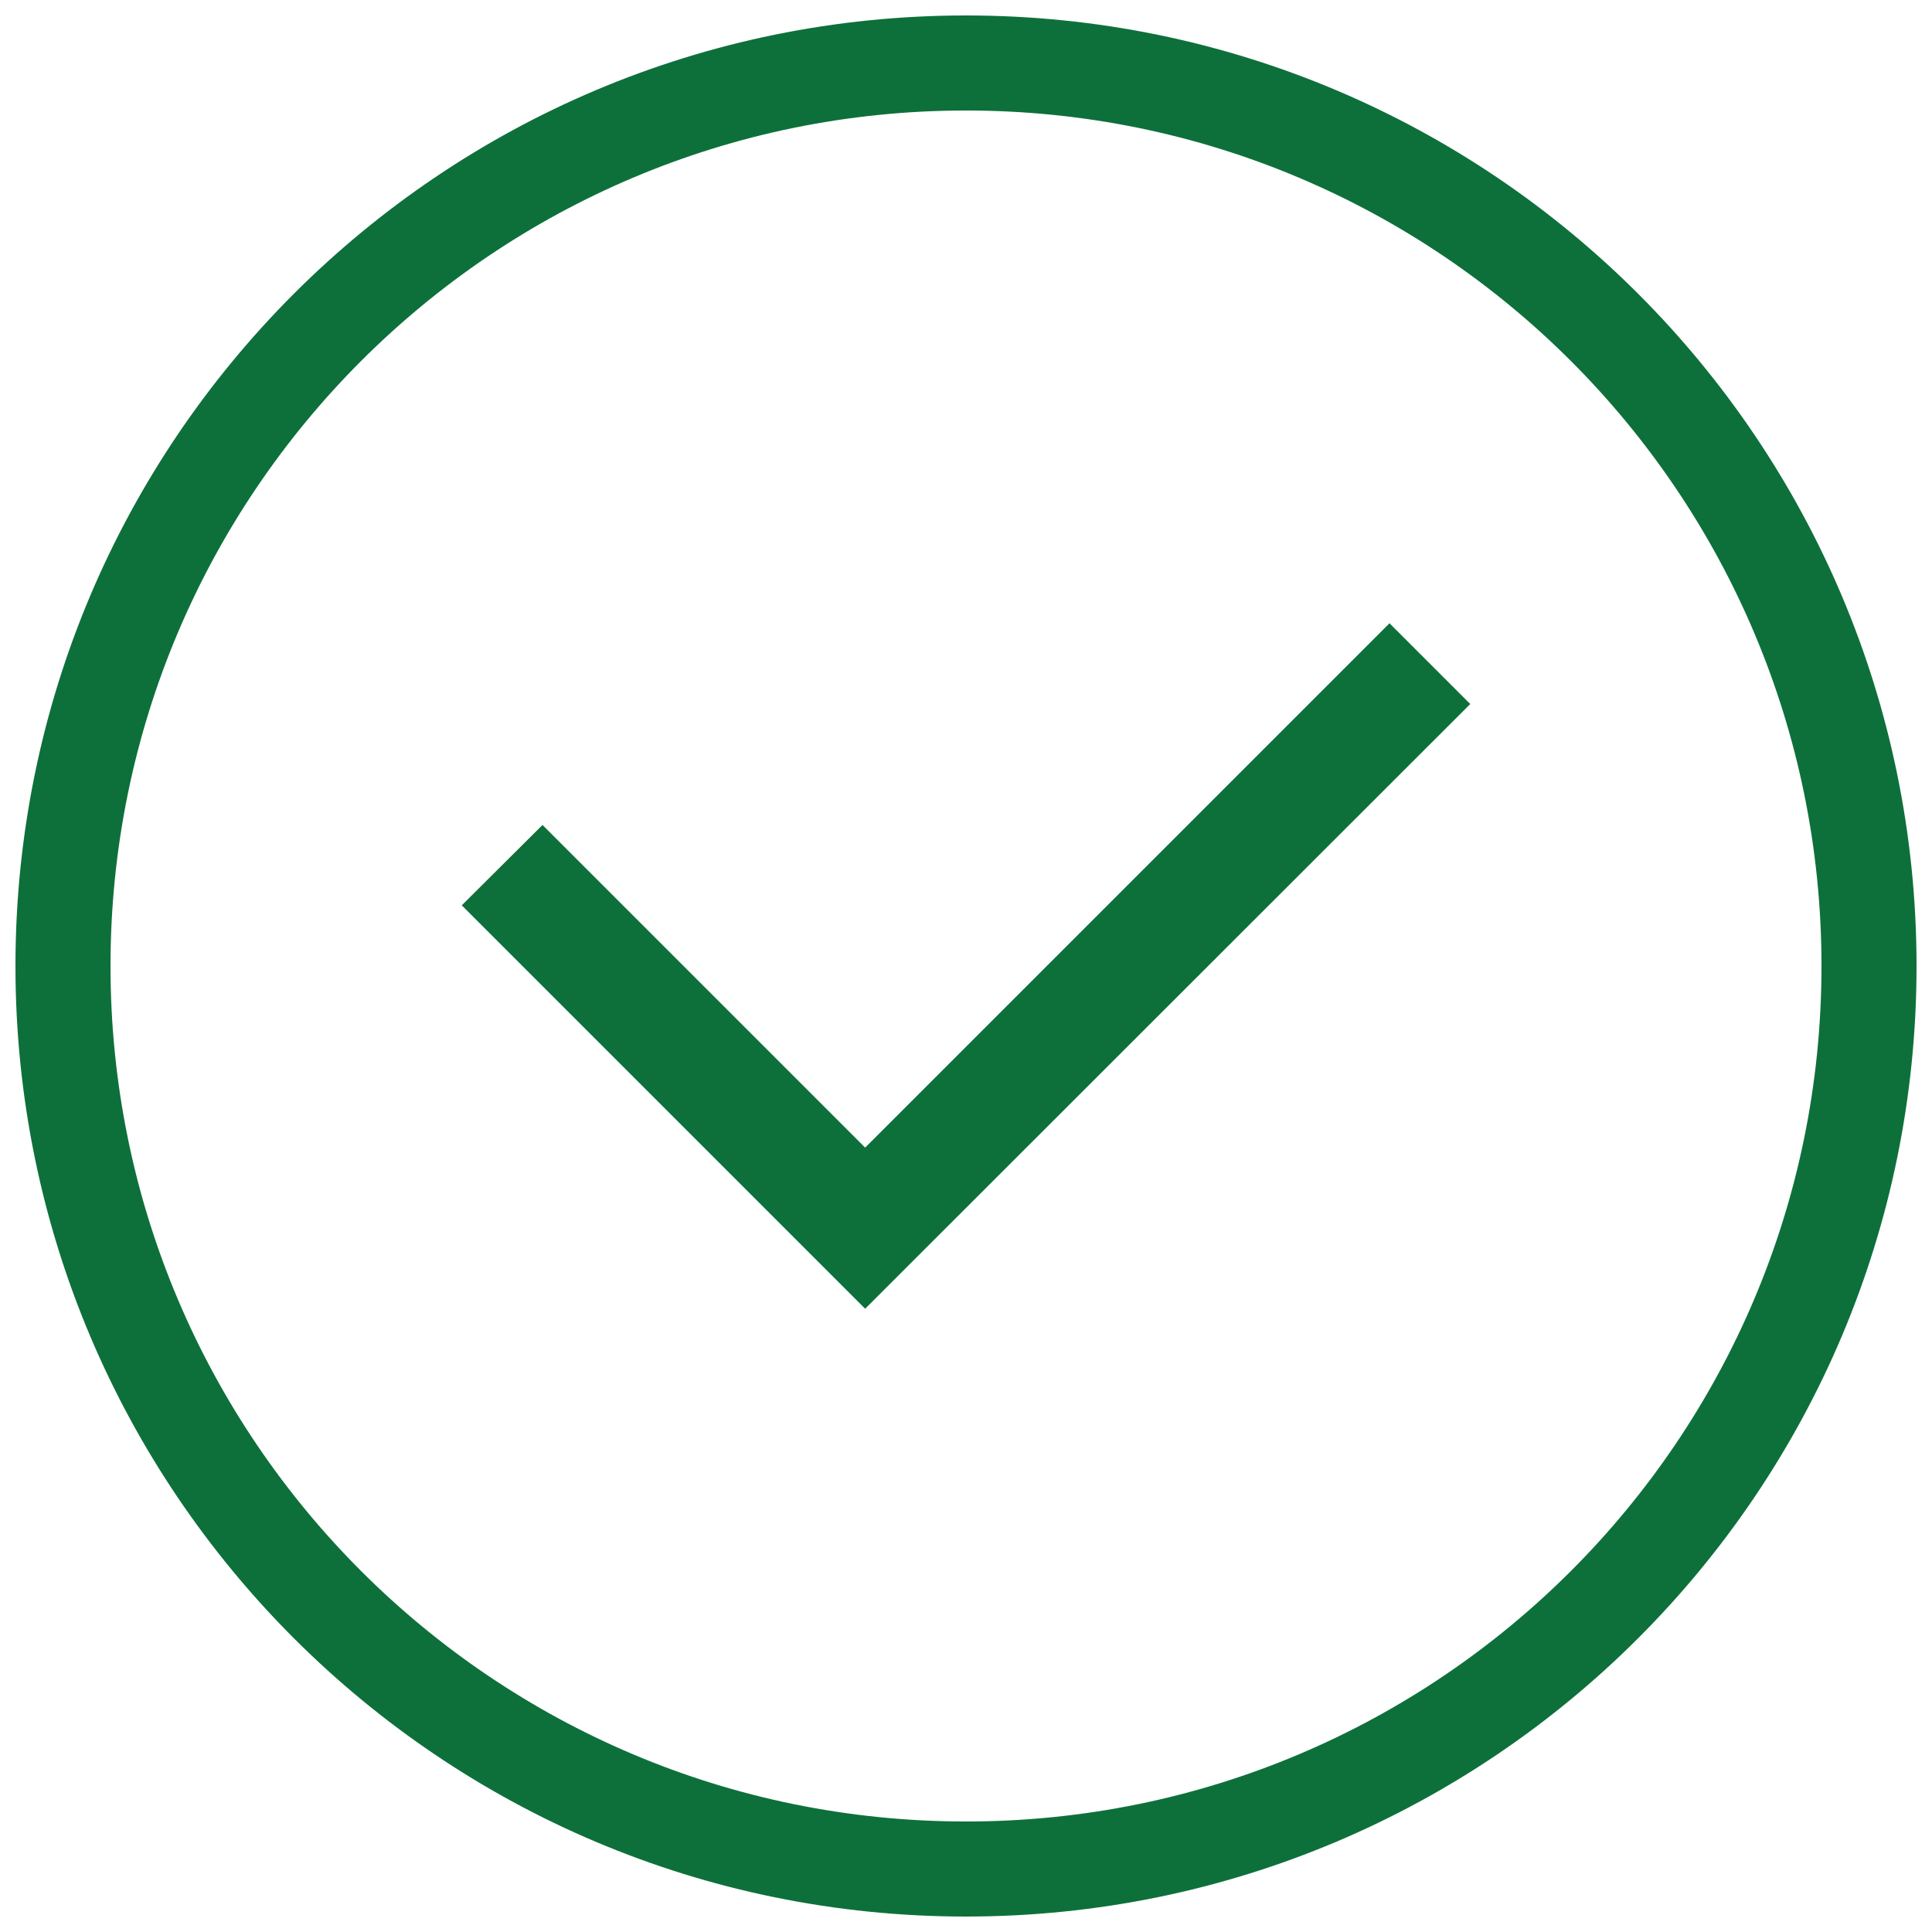 <?xml version="1.0" encoding="utf-8"?>
<!-- Generator: Adobe Illustrator 22.0.1, SVG Export Plug-In . SVG Version: 6.00 Build 0)  -->
<svg version="1.1" id="Capa_1" xmlns="http://www.w3.org/2000/svg" xmlns:xlink="http://www.w3.org/1999/xlink" x="0px" y="0px"
	 viewBox="0 0 500 500" style="enable-background:new 0 0 500 500;" xml:space="preserve">
<style type="text/css">
	.st0{fill:#0D703A;}
</style>
<g>
	<polygon class="st0" points="380.5,182.2 359.6,161.3 223.9,297 140.4,213.5 119.5,234.3 223.9,338.7 223.9,338.7 223.9,338.7 	"/>
	<path class="st0" d="M250,4C114.1,4,4,114.1,4,250c0,135.9,110.1,246,246,246c135.9,0,246-110.1,246-246C496,114.1,385.9,4,250,4z
		 M250,471.4c-122.3,0-221.4-99.1-221.4-221.4c0-122.3,99.1-221.4,221.4-221.4c122.3,0,221.4,99.1,221.4,221.4
		C471.4,372.3,372.3,471.4,250,471.4z"/>
</g>
</svg>
